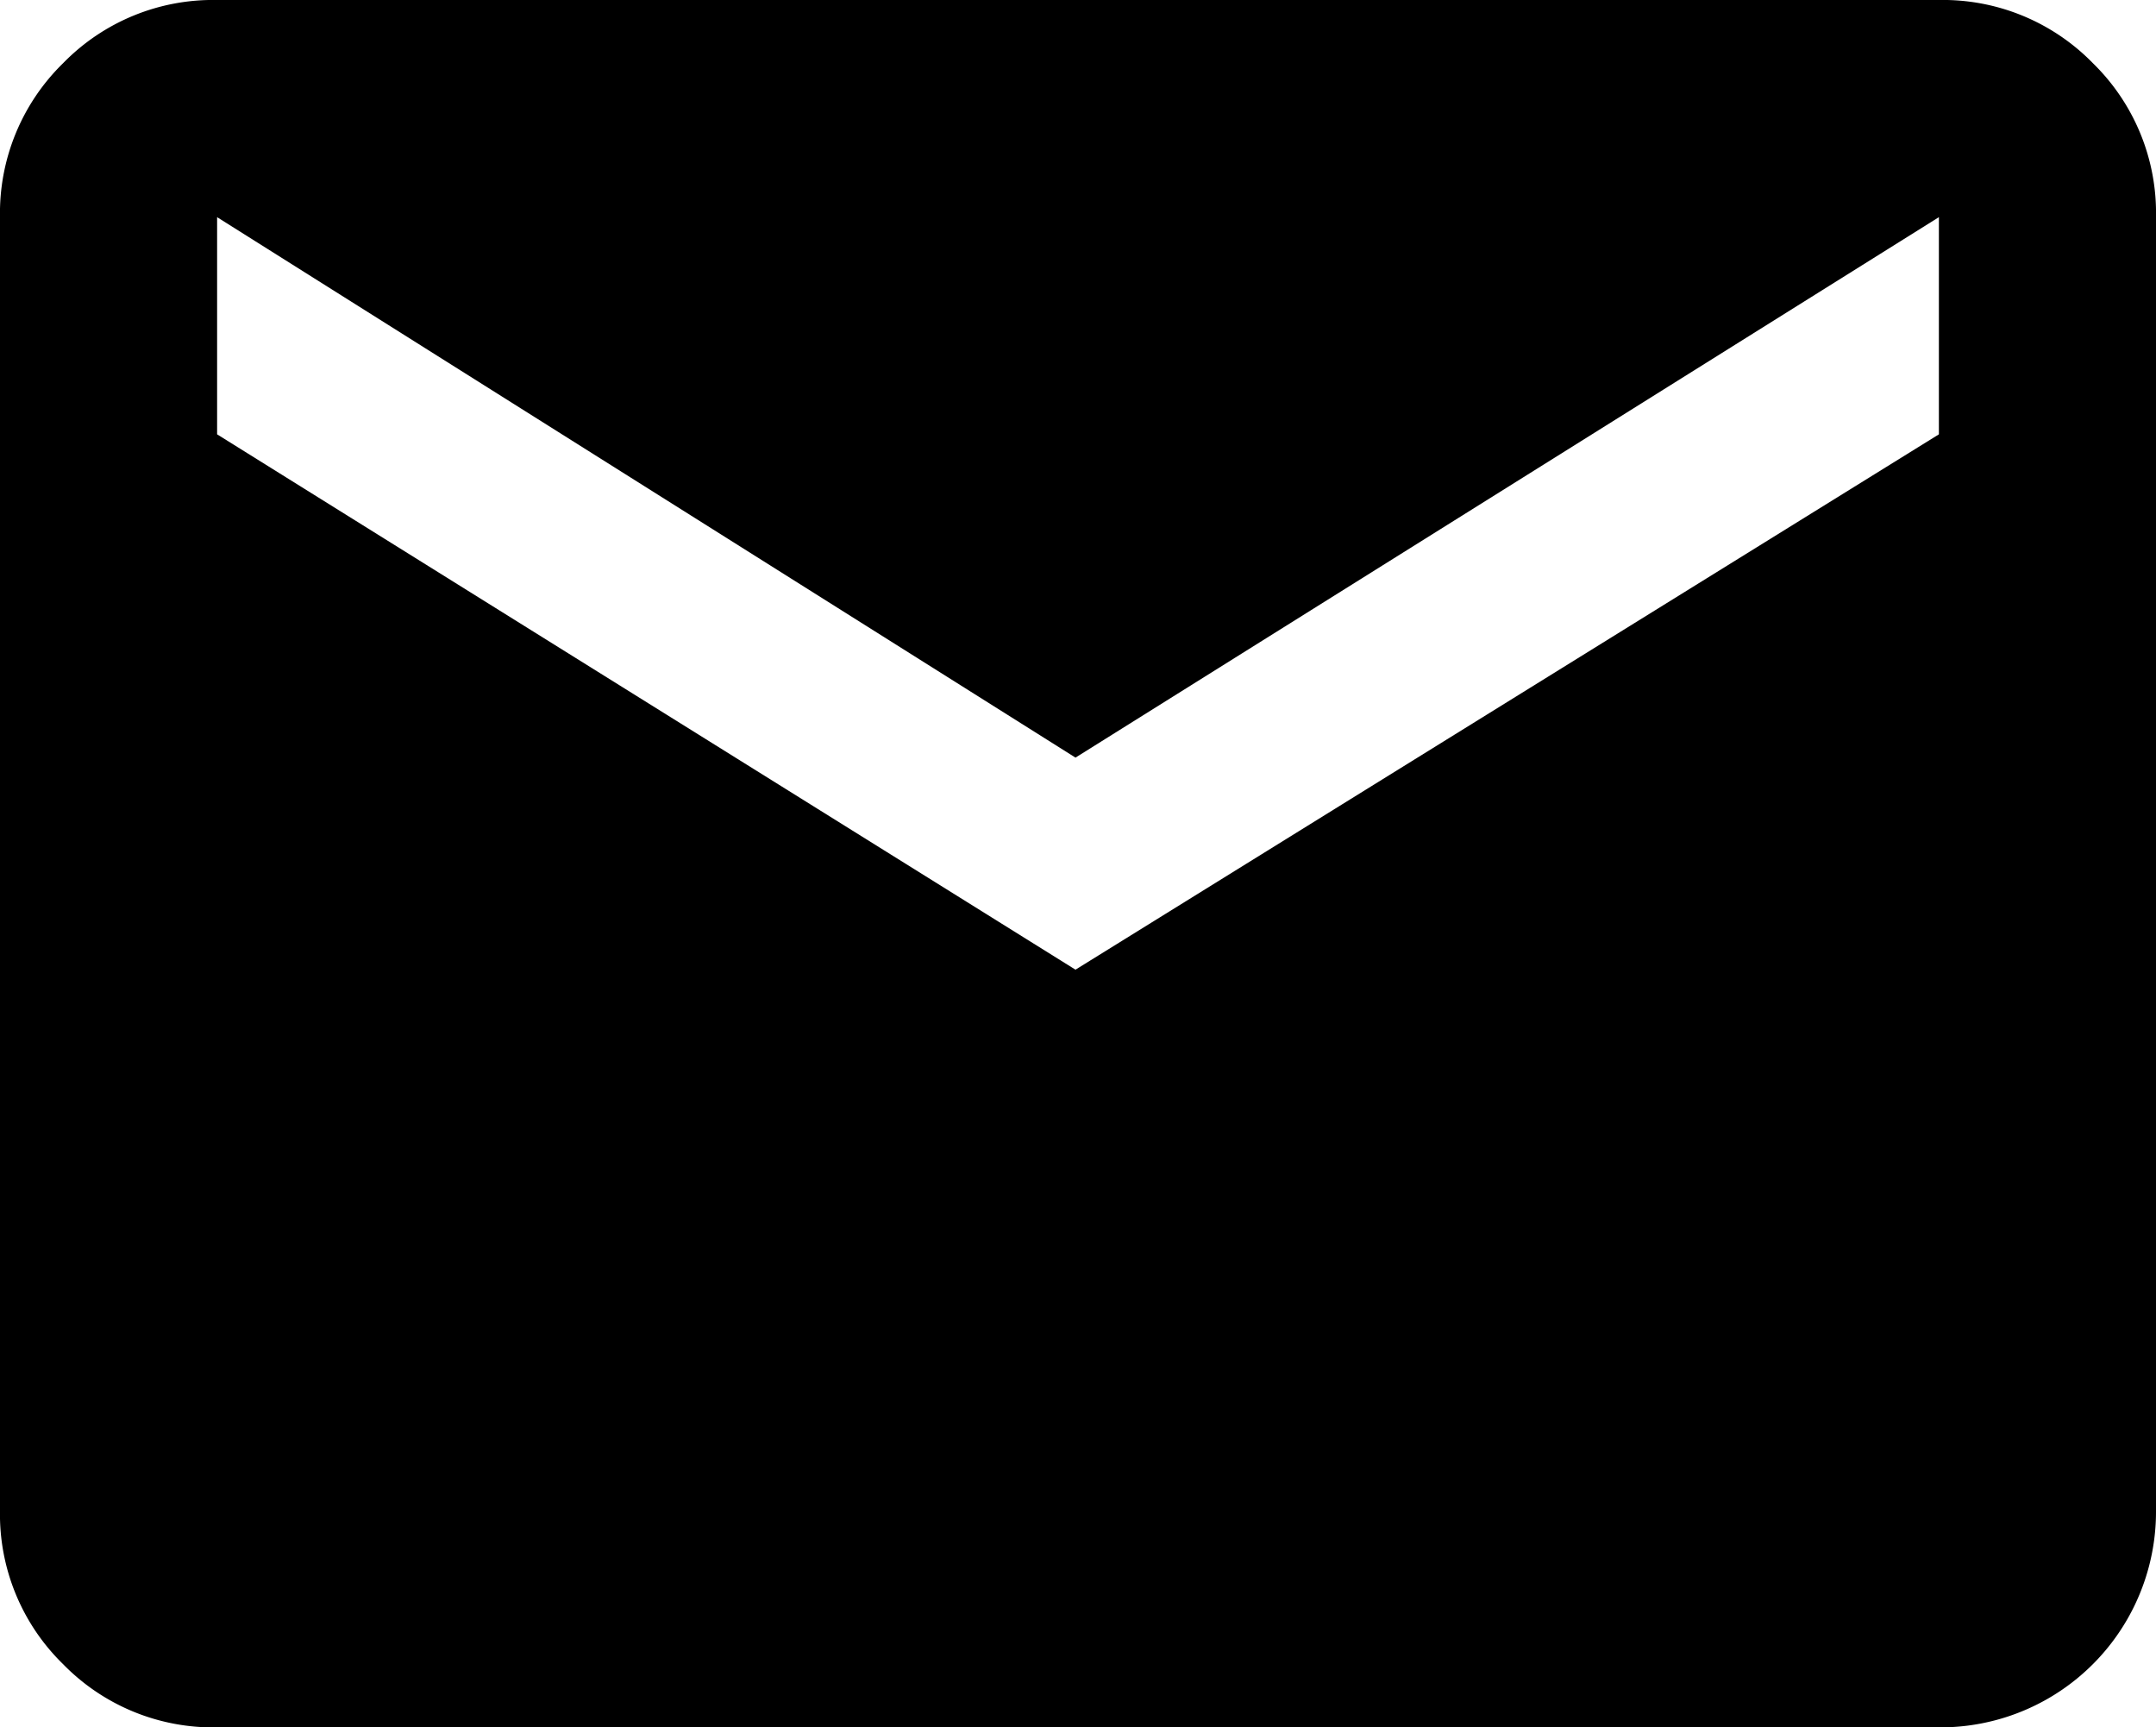 <svg xmlns="http://www.w3.org/2000/svg" width="30" height="24.028" viewBox="0 0 30 24.028">
  <path id="email" d="M26.979,1.75a2.916,2.916,0,0,1,2.143.879A2.912,2.912,0,0,1,30,4.771V22.757a3,3,0,0,1-3.021,3.022H3.021A2.916,2.916,0,0,1,.878,24.9,2.912,2.912,0,0,1,0,22.758V4.771A2.916,2.916,0,0,1,.879,2.628,2.912,2.912,0,0,1,3.021,1.75Zm0,6.042V4.771L14.965,12.289,3.021,4.771V7.792l11.944,7.447Z" transform="translate(0 -1.75)"/>
</svg>

